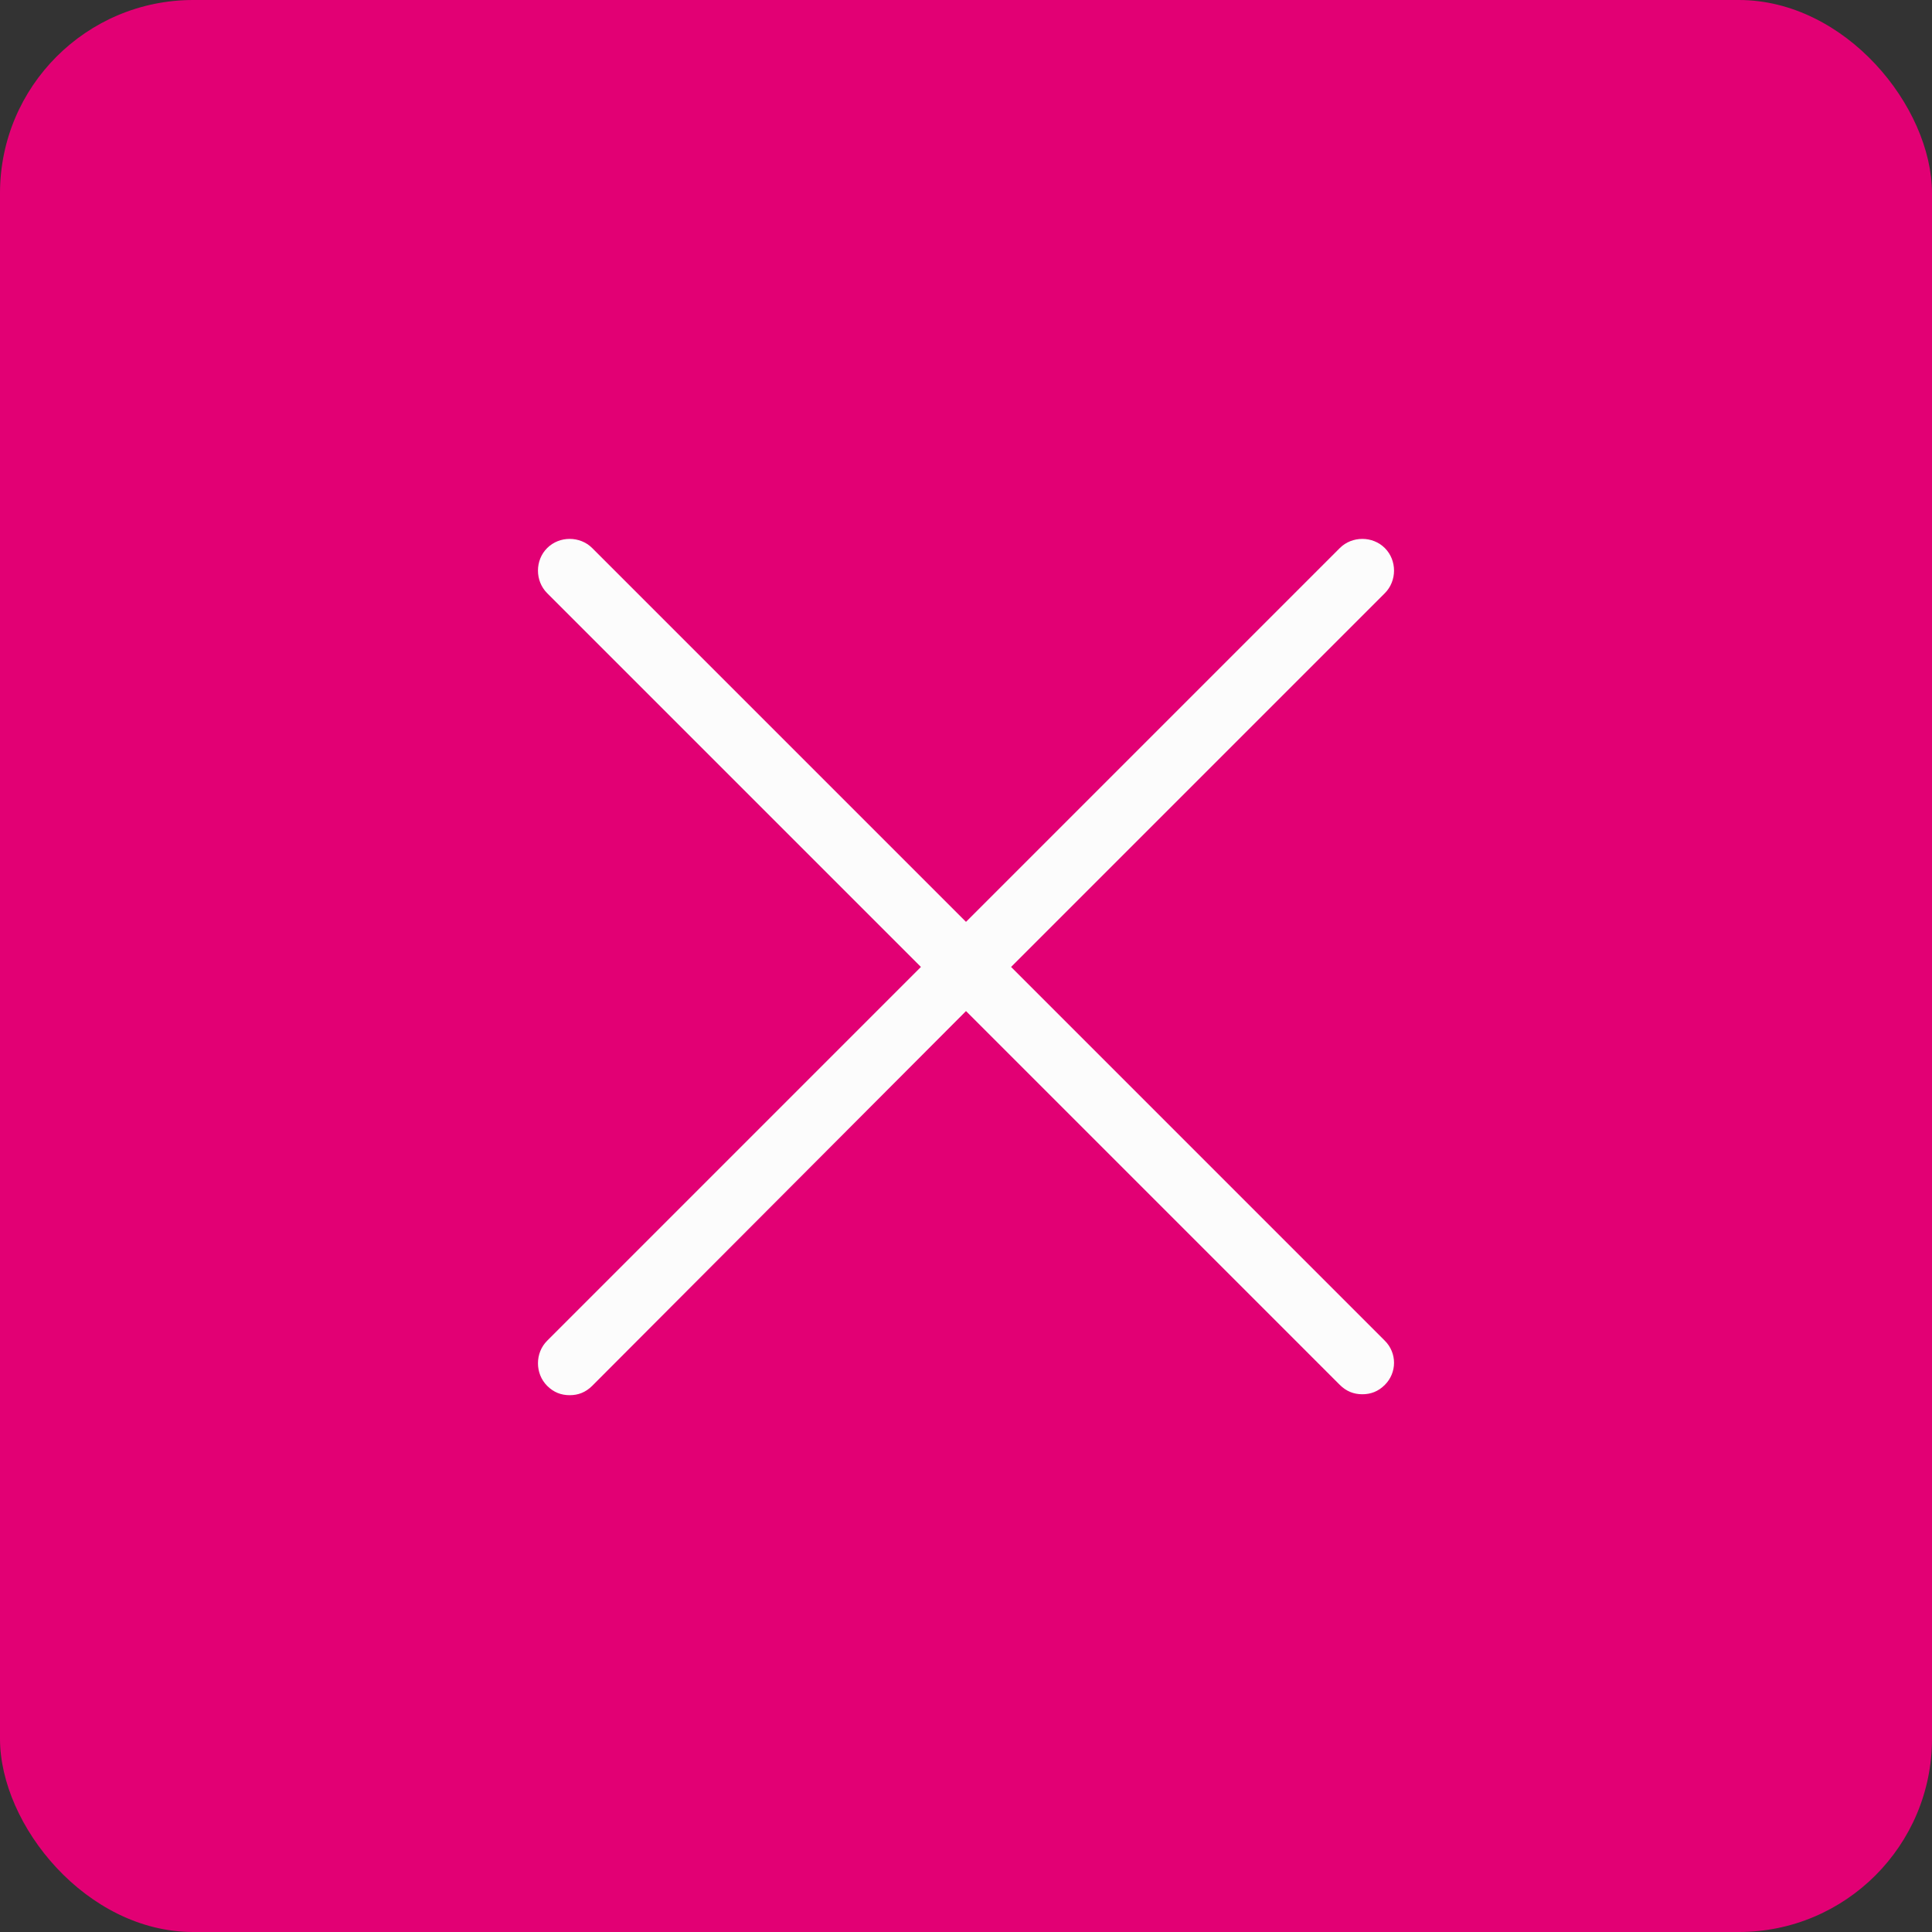 <svg xmlns="http://www.w3.org/2000/svg" width="60" height="60" viewBox="0 0 60 60">
    <rect x="0" y="0" width="60" height="60" fill="#333333" stroke="none"/>
    <g fill="none" fill-rule="evenodd">
        <g>
            <g transform="translate(-1754 -72) translate(1754 72)">
                <rect width="60" height="60" fill="#E20074" rx="6"/>
                <g>
                    <path fill="#FCFCFC" fill-rule="nonzero" d="M34.008 32.638L22.4 21.029 34.008 9.421c.38-.38.38-1.021 0-1.4-.379-.38-1.02-.38-1.4 0L21 19.629 9.392 8.021c-.38-.38-1.021-.38-1.4 0-.38.379-.38 1.02 0 1.4L19.6 21.029 7.992 32.638c-.38.379-.38 1.02 0 1.4.204.204.437.291.7.291.262 0 .495-.087.7-.291L21 22.4l11.608 11.608c.205.204.438.292.7.292.263 0 .496-.087.7-.292.38-.379.38-.991 0-1.37z" transform="translate(9 9)"/>
                    <path d="M0 0H42V42H0z" transform="translate(9 9)"/>
                </g>
            </g>
        </g>
    </g>
</svg>
